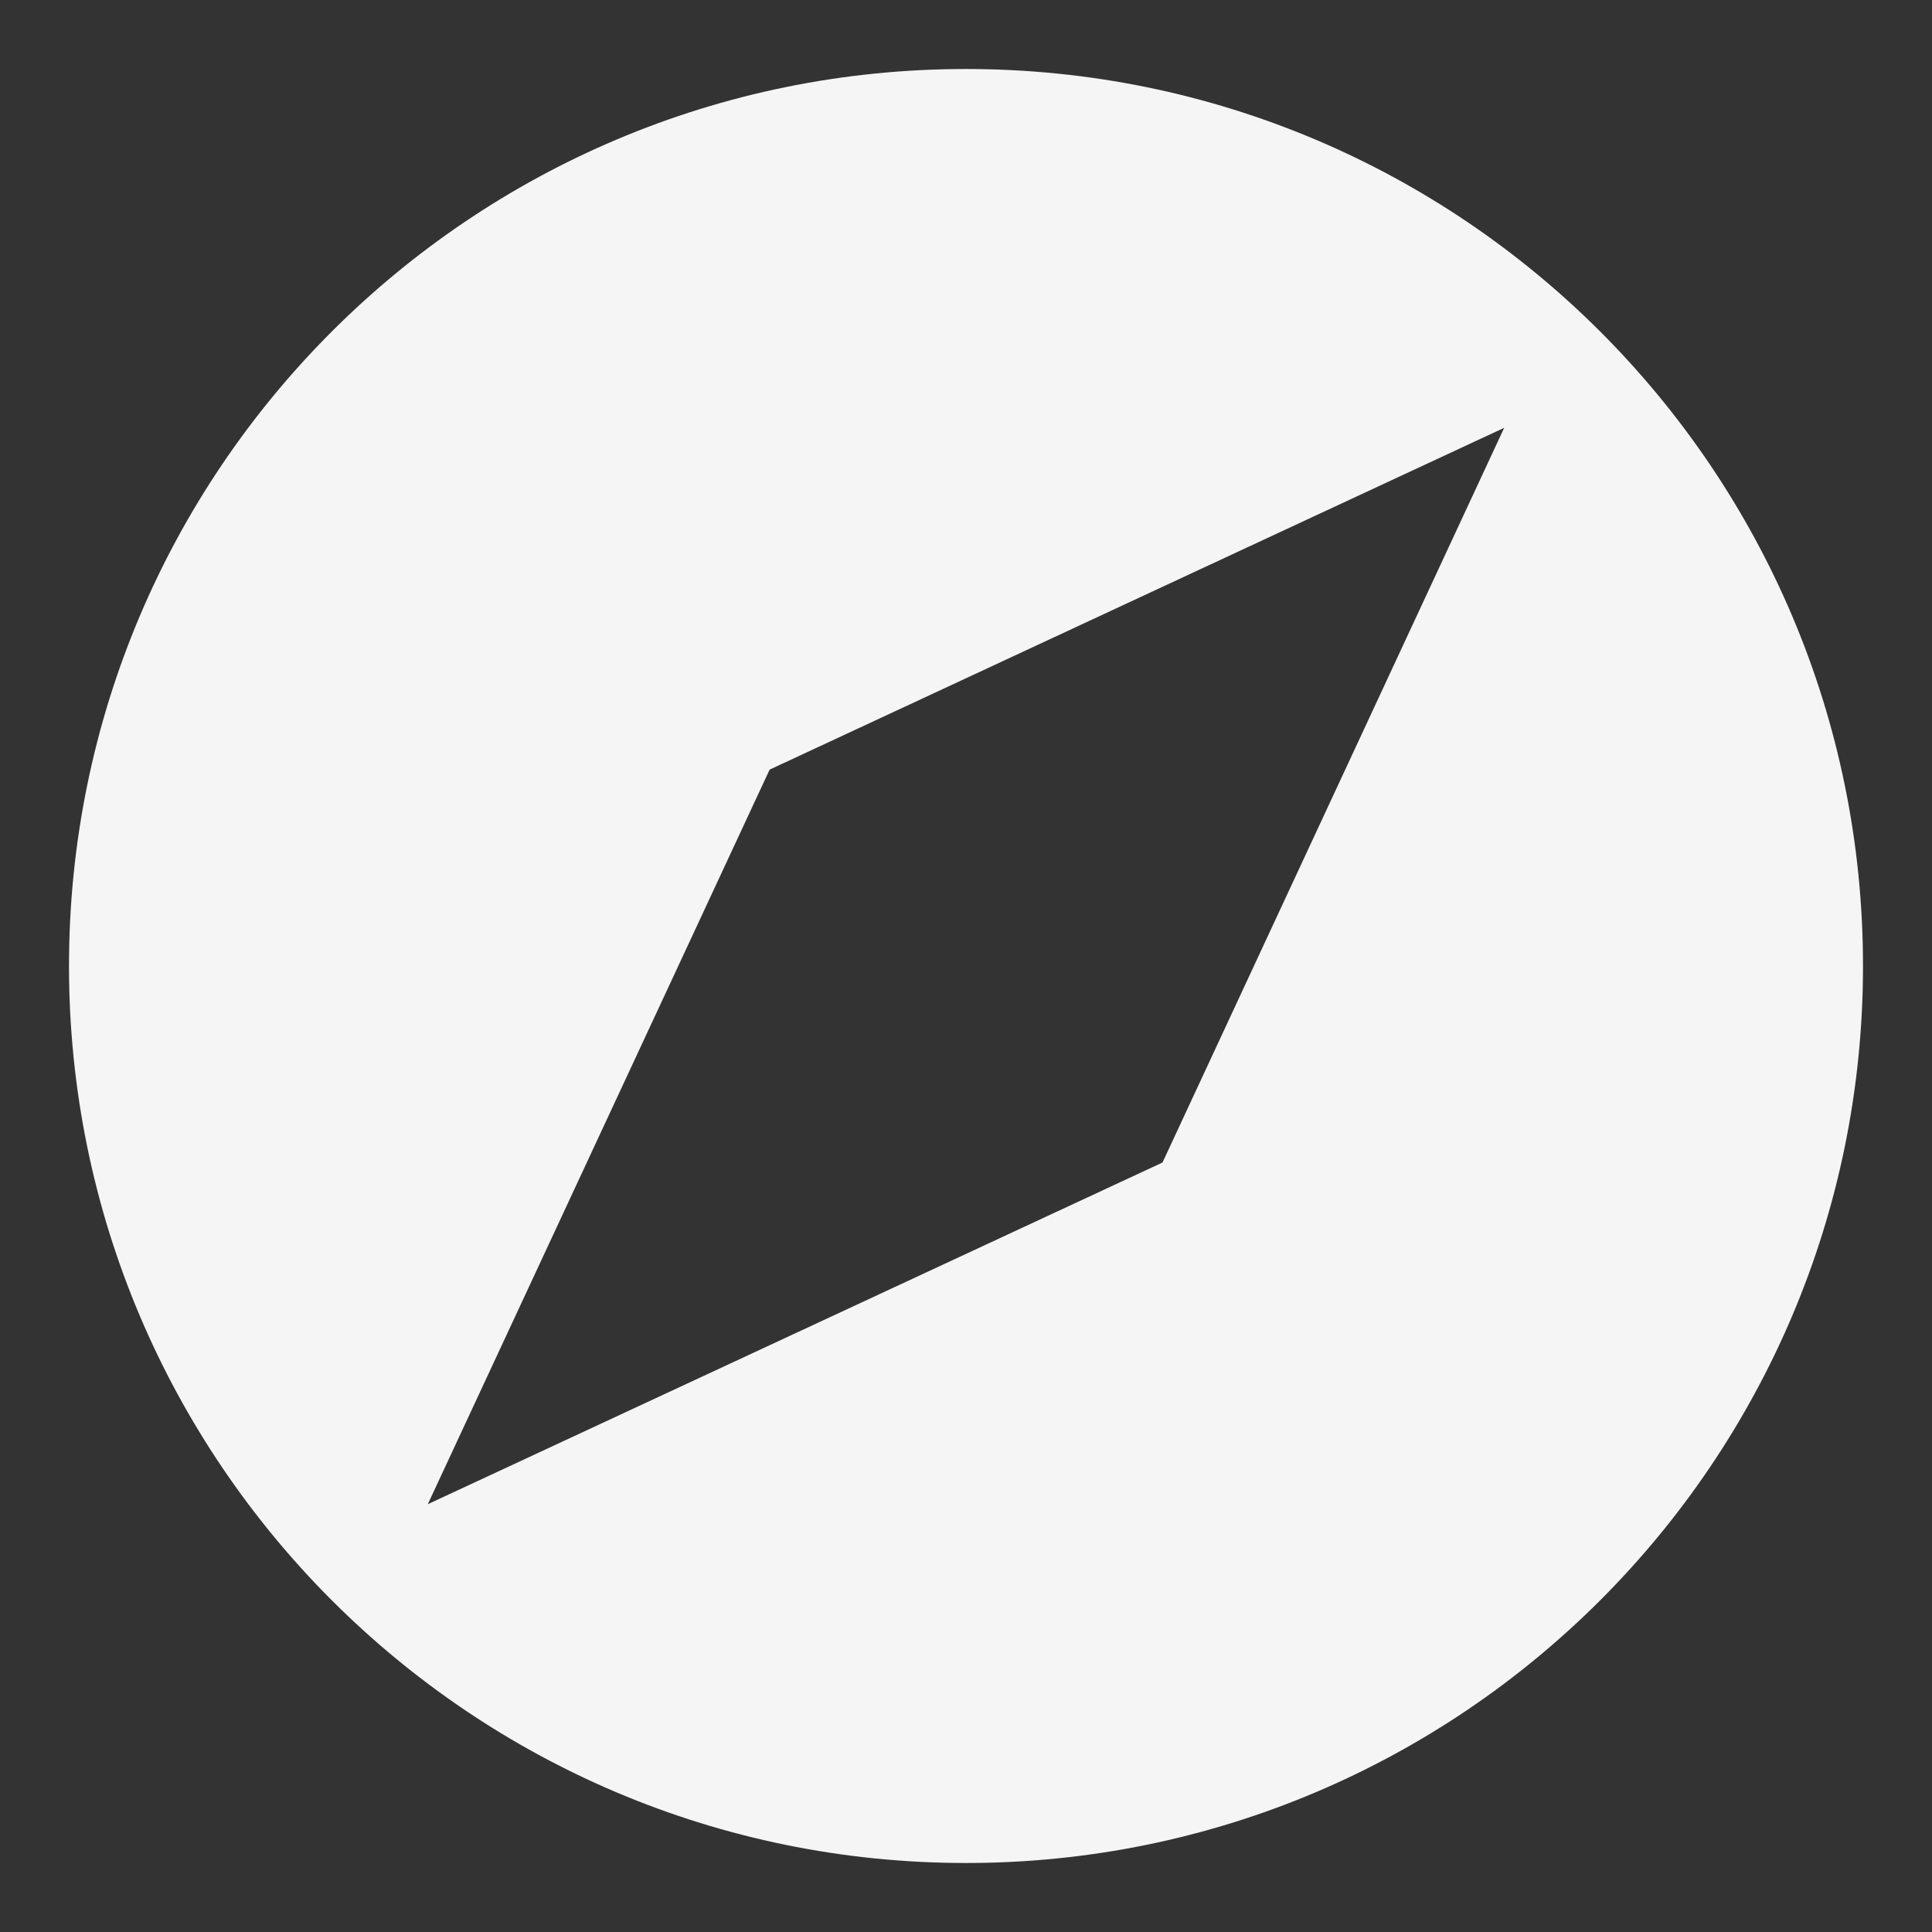 <svg width="14" height="14" viewBox="0 0 14 14" fill="none" xmlns="http://www.w3.org/2000/svg">
<rect x="0" y="0" width="14" height="14" fill="#333333" stroke="none"/>
<path d="M7 0.5C3.409 0.5 0.5 3.409 0.5 7C0.5 10.588 3.409 13.5 7 13.5C10.591 13.5 13.5 10.588 13.5 7C13.5 3.409 10.591 0.5 7 0.5ZM8.424 8.424L3.1 10.9L5.577 5.577L10.9 3.1L8.424 8.424Z" fill="#F5F5F5"/>
</svg>
